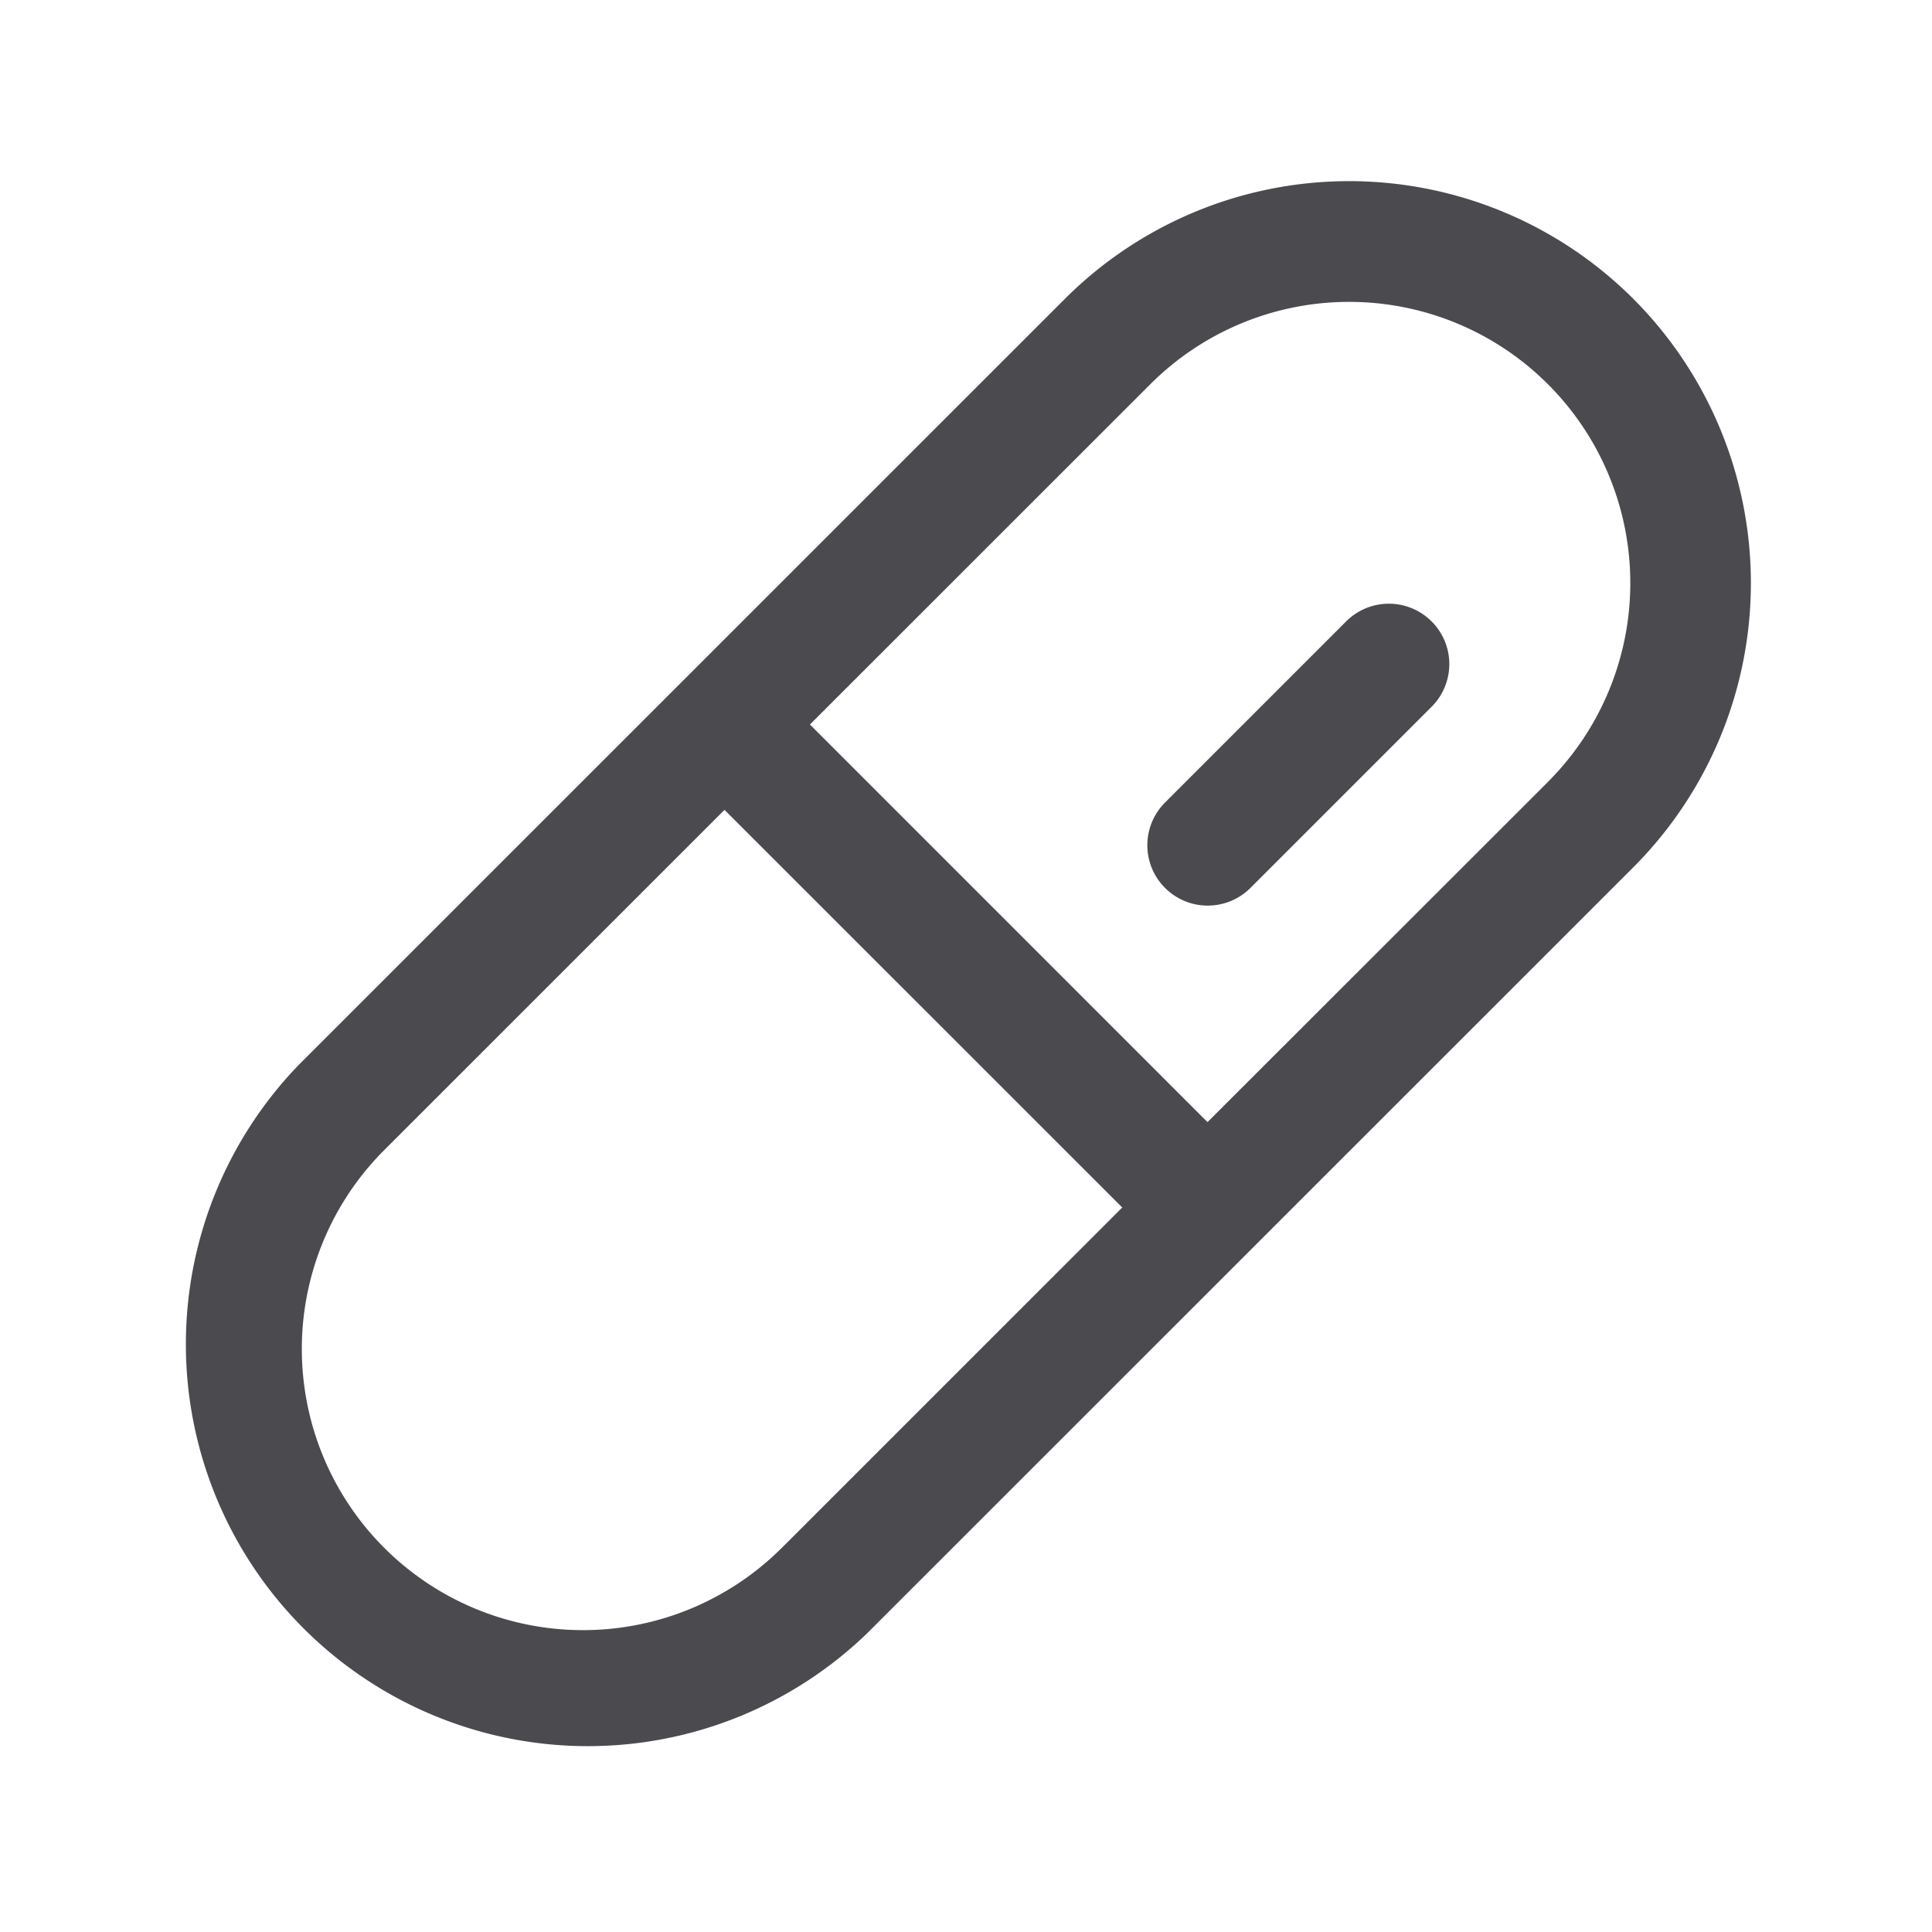 <svg xmlns="http://www.w3.org/2000/svg" width="32" height="32" fill="none" viewBox="0 0 32 32">
  <path fill="#4A4A4F" d="M27.053 4.95a6.658 6.658 0 0 0-9.415 0L4.95 17.636a6.658 6.658 0 0 0 9.415 9.414l12.689-12.686a6.664 6.664 0 0 0-.001-9.414ZM12.95 25.636a4.657 4.657 0 1 1-6.587-6.586L12 13.414 18.588 20l-5.637 5.636ZM25.64 12.95 20 18.586 13.415 12l5.638-5.636a4.657 4.657 0 0 1 6.586 6.586Zm-1.929-2.658a.998.998 0 0 1 0 1.415l-3 3a1 1 0 0 1-1.414-1.415l3-3a1 1 0 0 1 1.414 0Z"/>
</svg>
